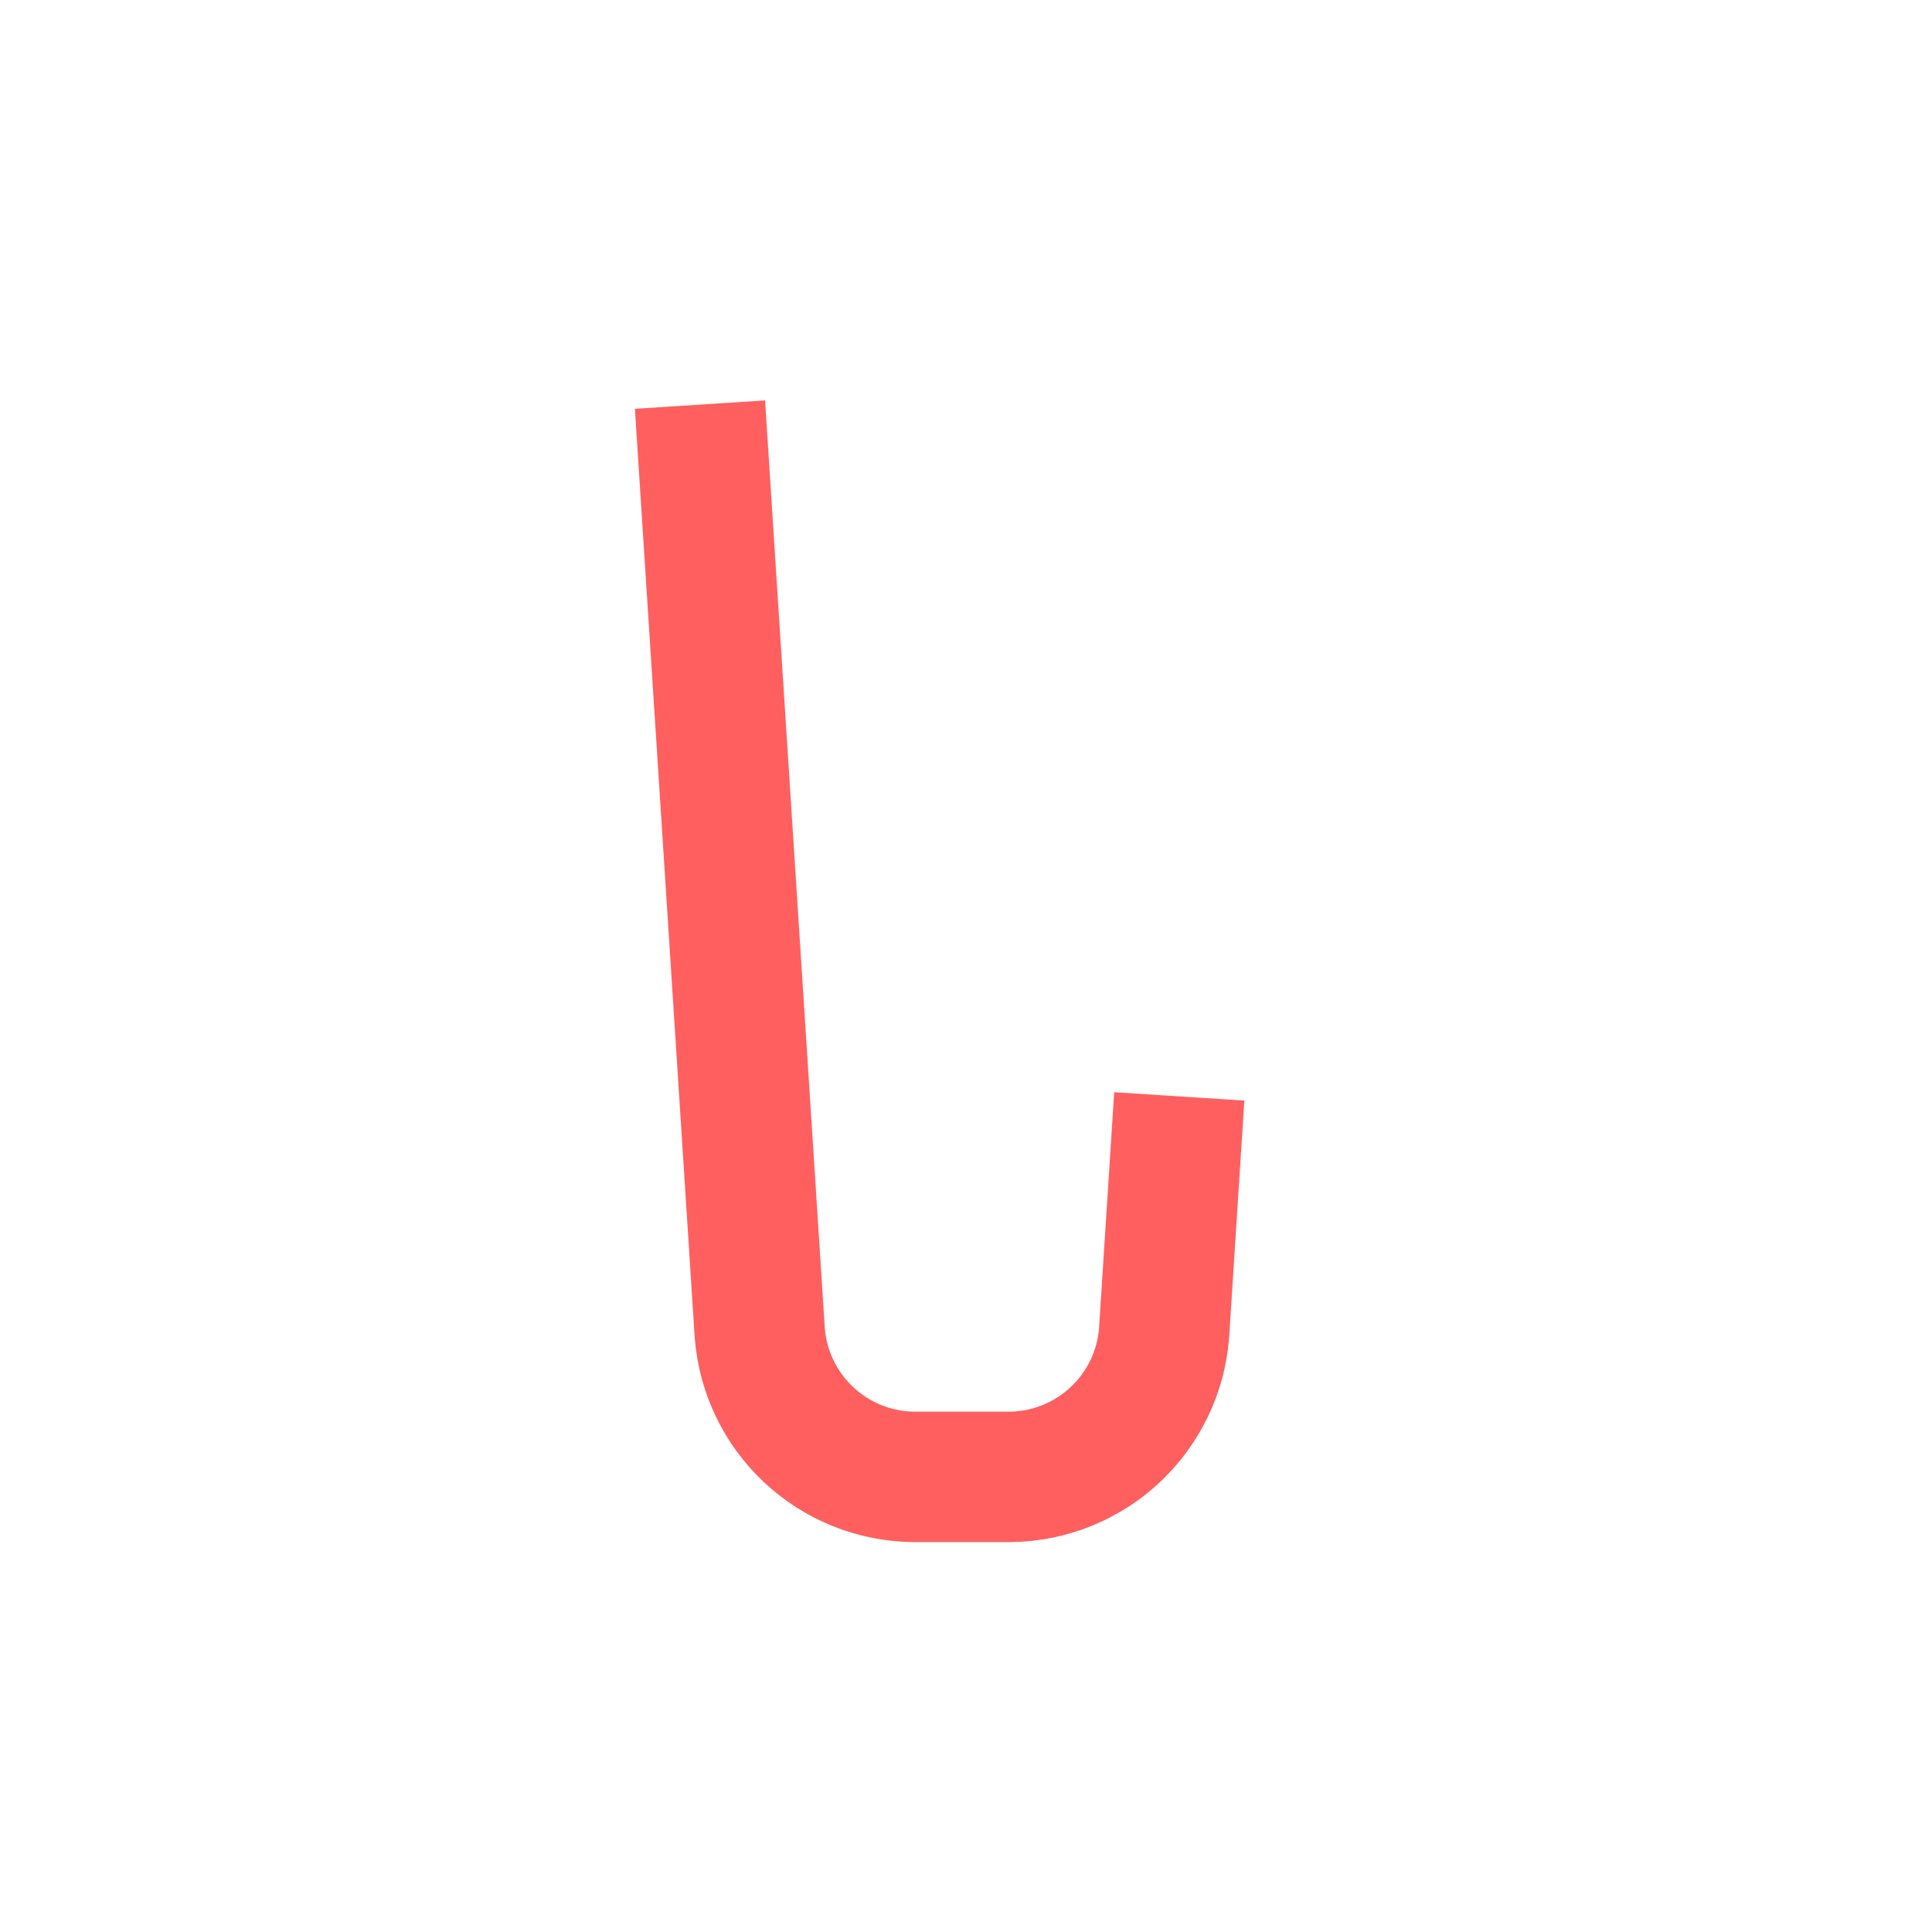 <svg width="52" height="52" viewBox="0 0 52 52" fill="none" xmlns="http://www.w3.org/2000/svg">
<g id="nose-13">
<path id="Vector" d="M31.74 29.51L31.33 35.89C31.246 36.93 30.777 37.902 30.015 38.616C29.254 39.329 28.253 39.734 27.21 39.75H24.57C23.526 39.734 22.526 39.329 21.765 38.616C21.003 37.902 20.534 36.93 20.45 35.89L18.84 10.89" stroke="#FF5F5F" stroke-width="3.51"/>
</g>
</svg>
